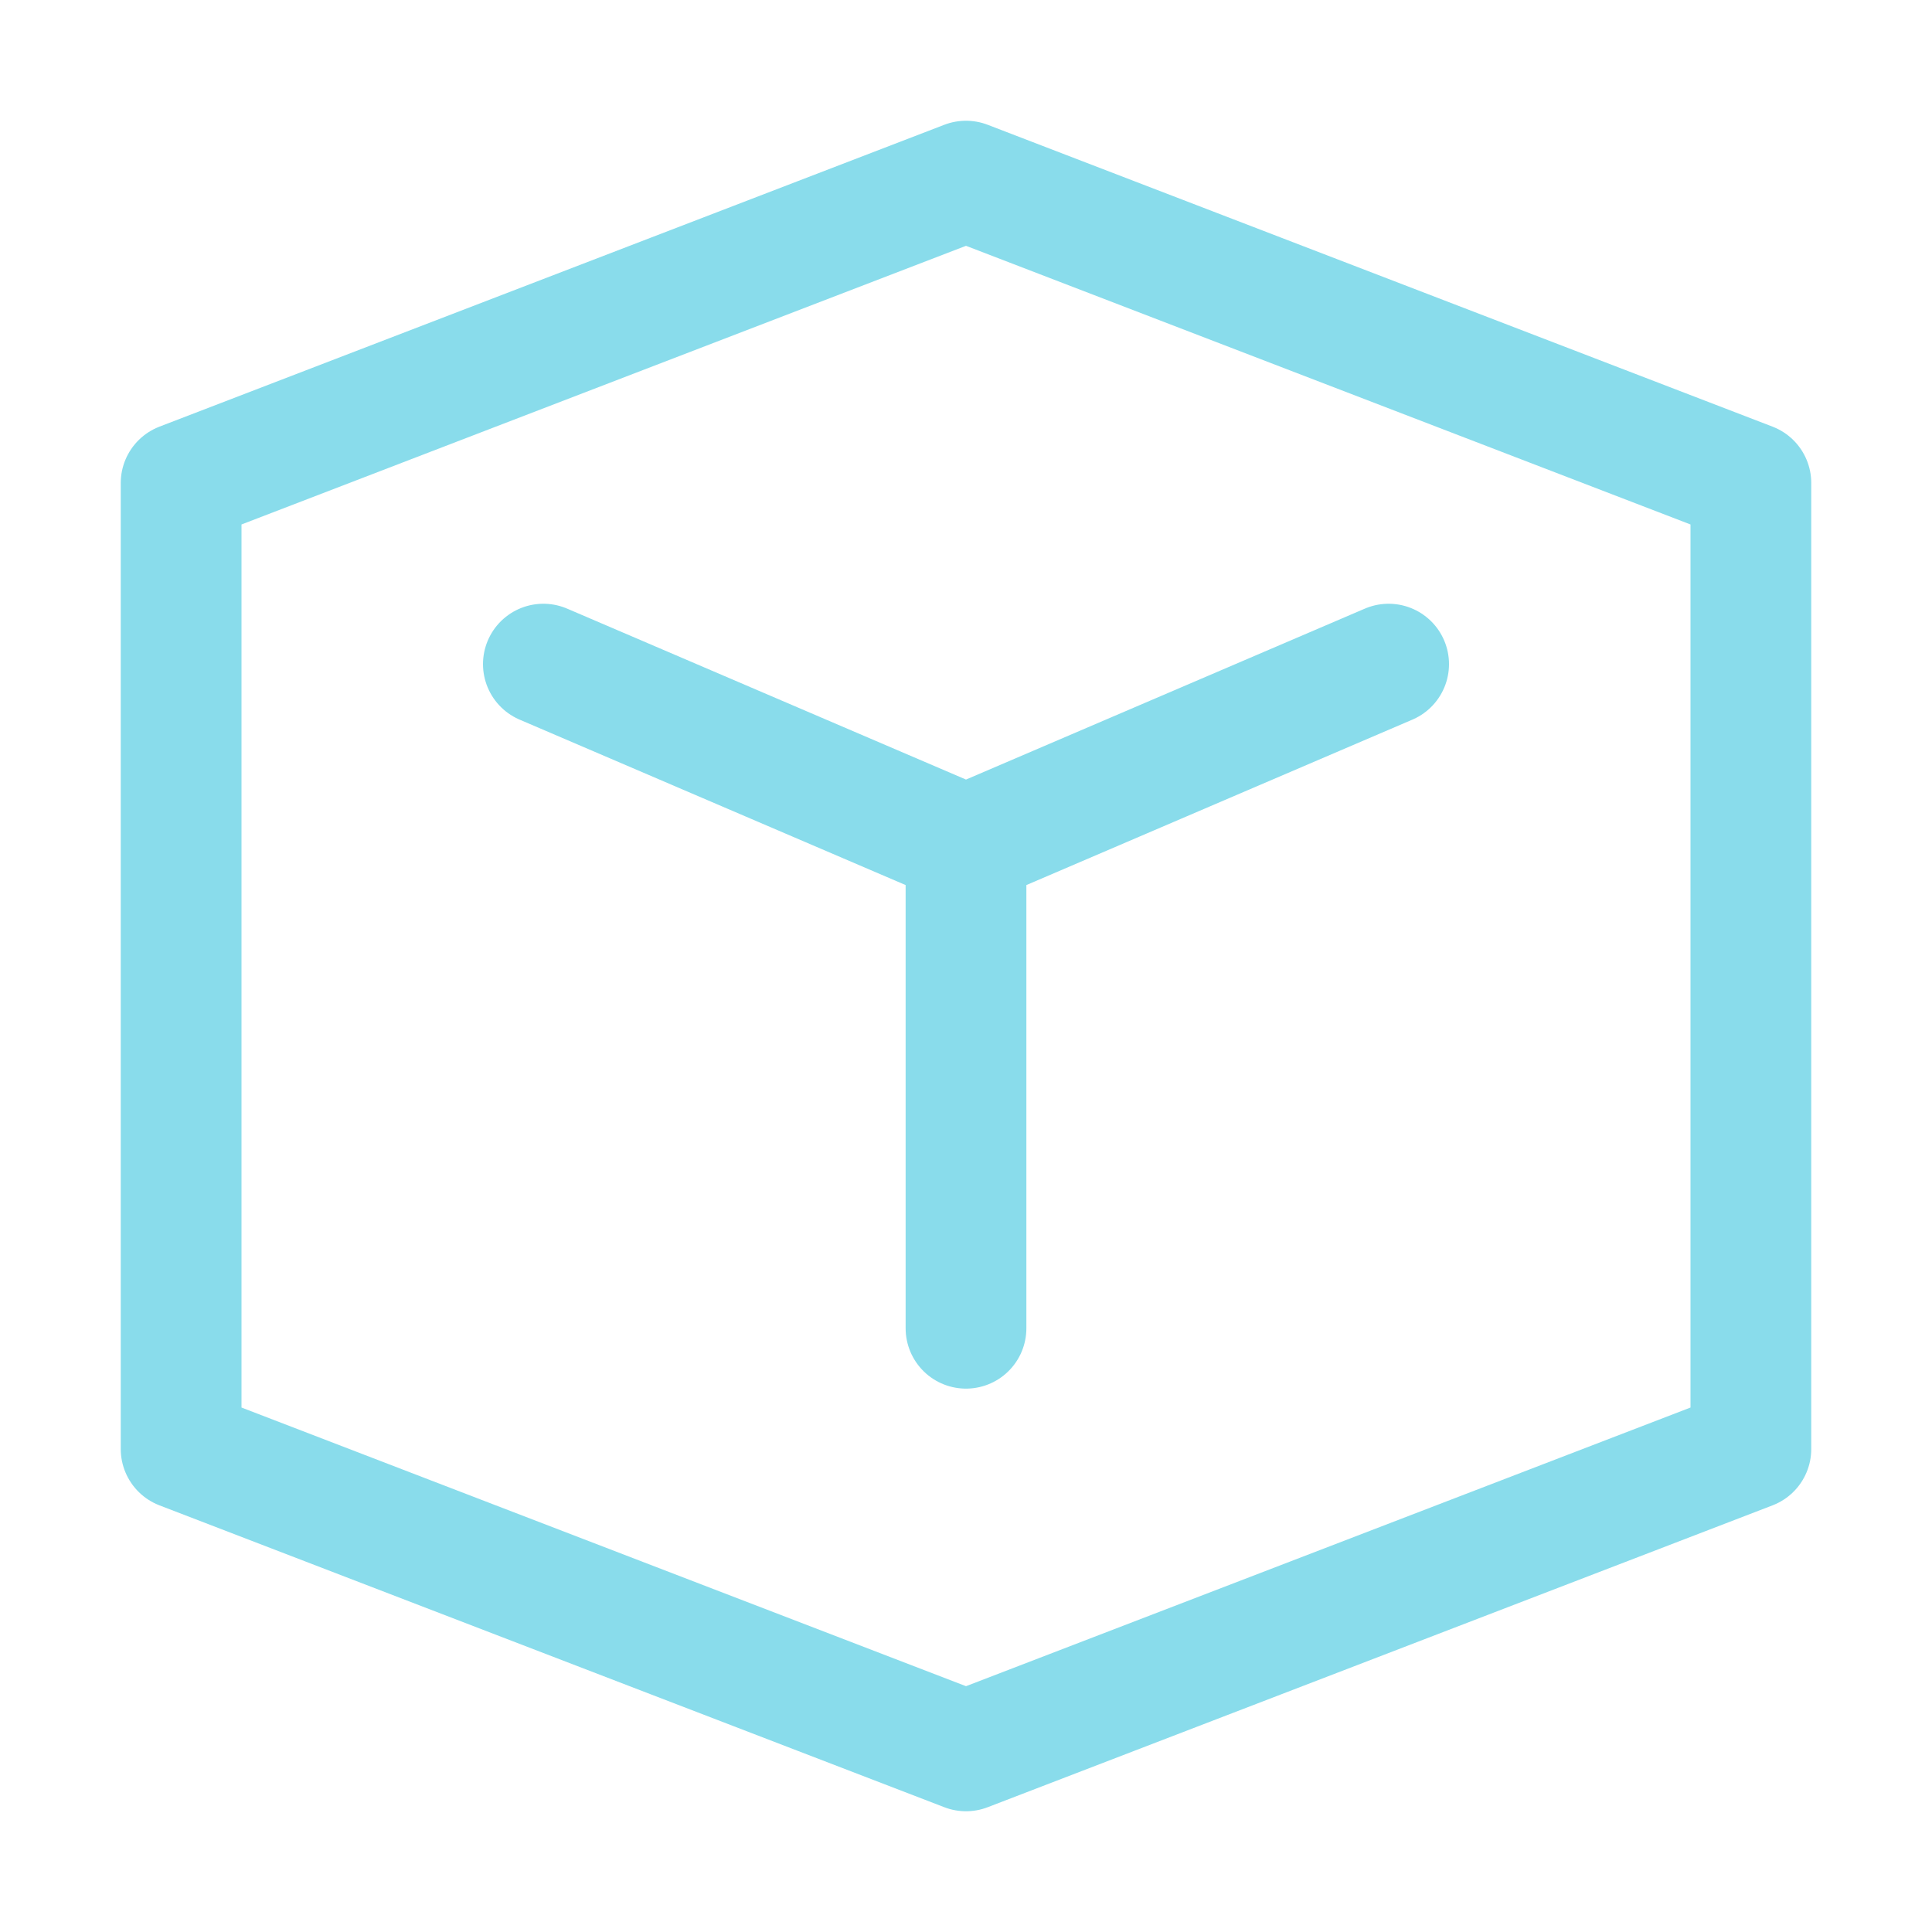 <?xml version='1.0' encoding='UTF-8'?>
<svg xmlns="http://www.w3.org/2000/svg" viewBox="0 0 16 16">
  <path fill="none" stroke="#89dceb" stroke-linecap="round" stroke-linejoin="round" d="m 1.5,4 v 8 L 8,14.5 14.5,12 V 4 L 8,1.5 Z"/>
  <path fill="none" stroke="#89dceb" stroke-linecap="round" stroke-linejoin="round" d="M4.5 5.5 8 7 11.5 5.5M8 7v4"/>
</svg>
